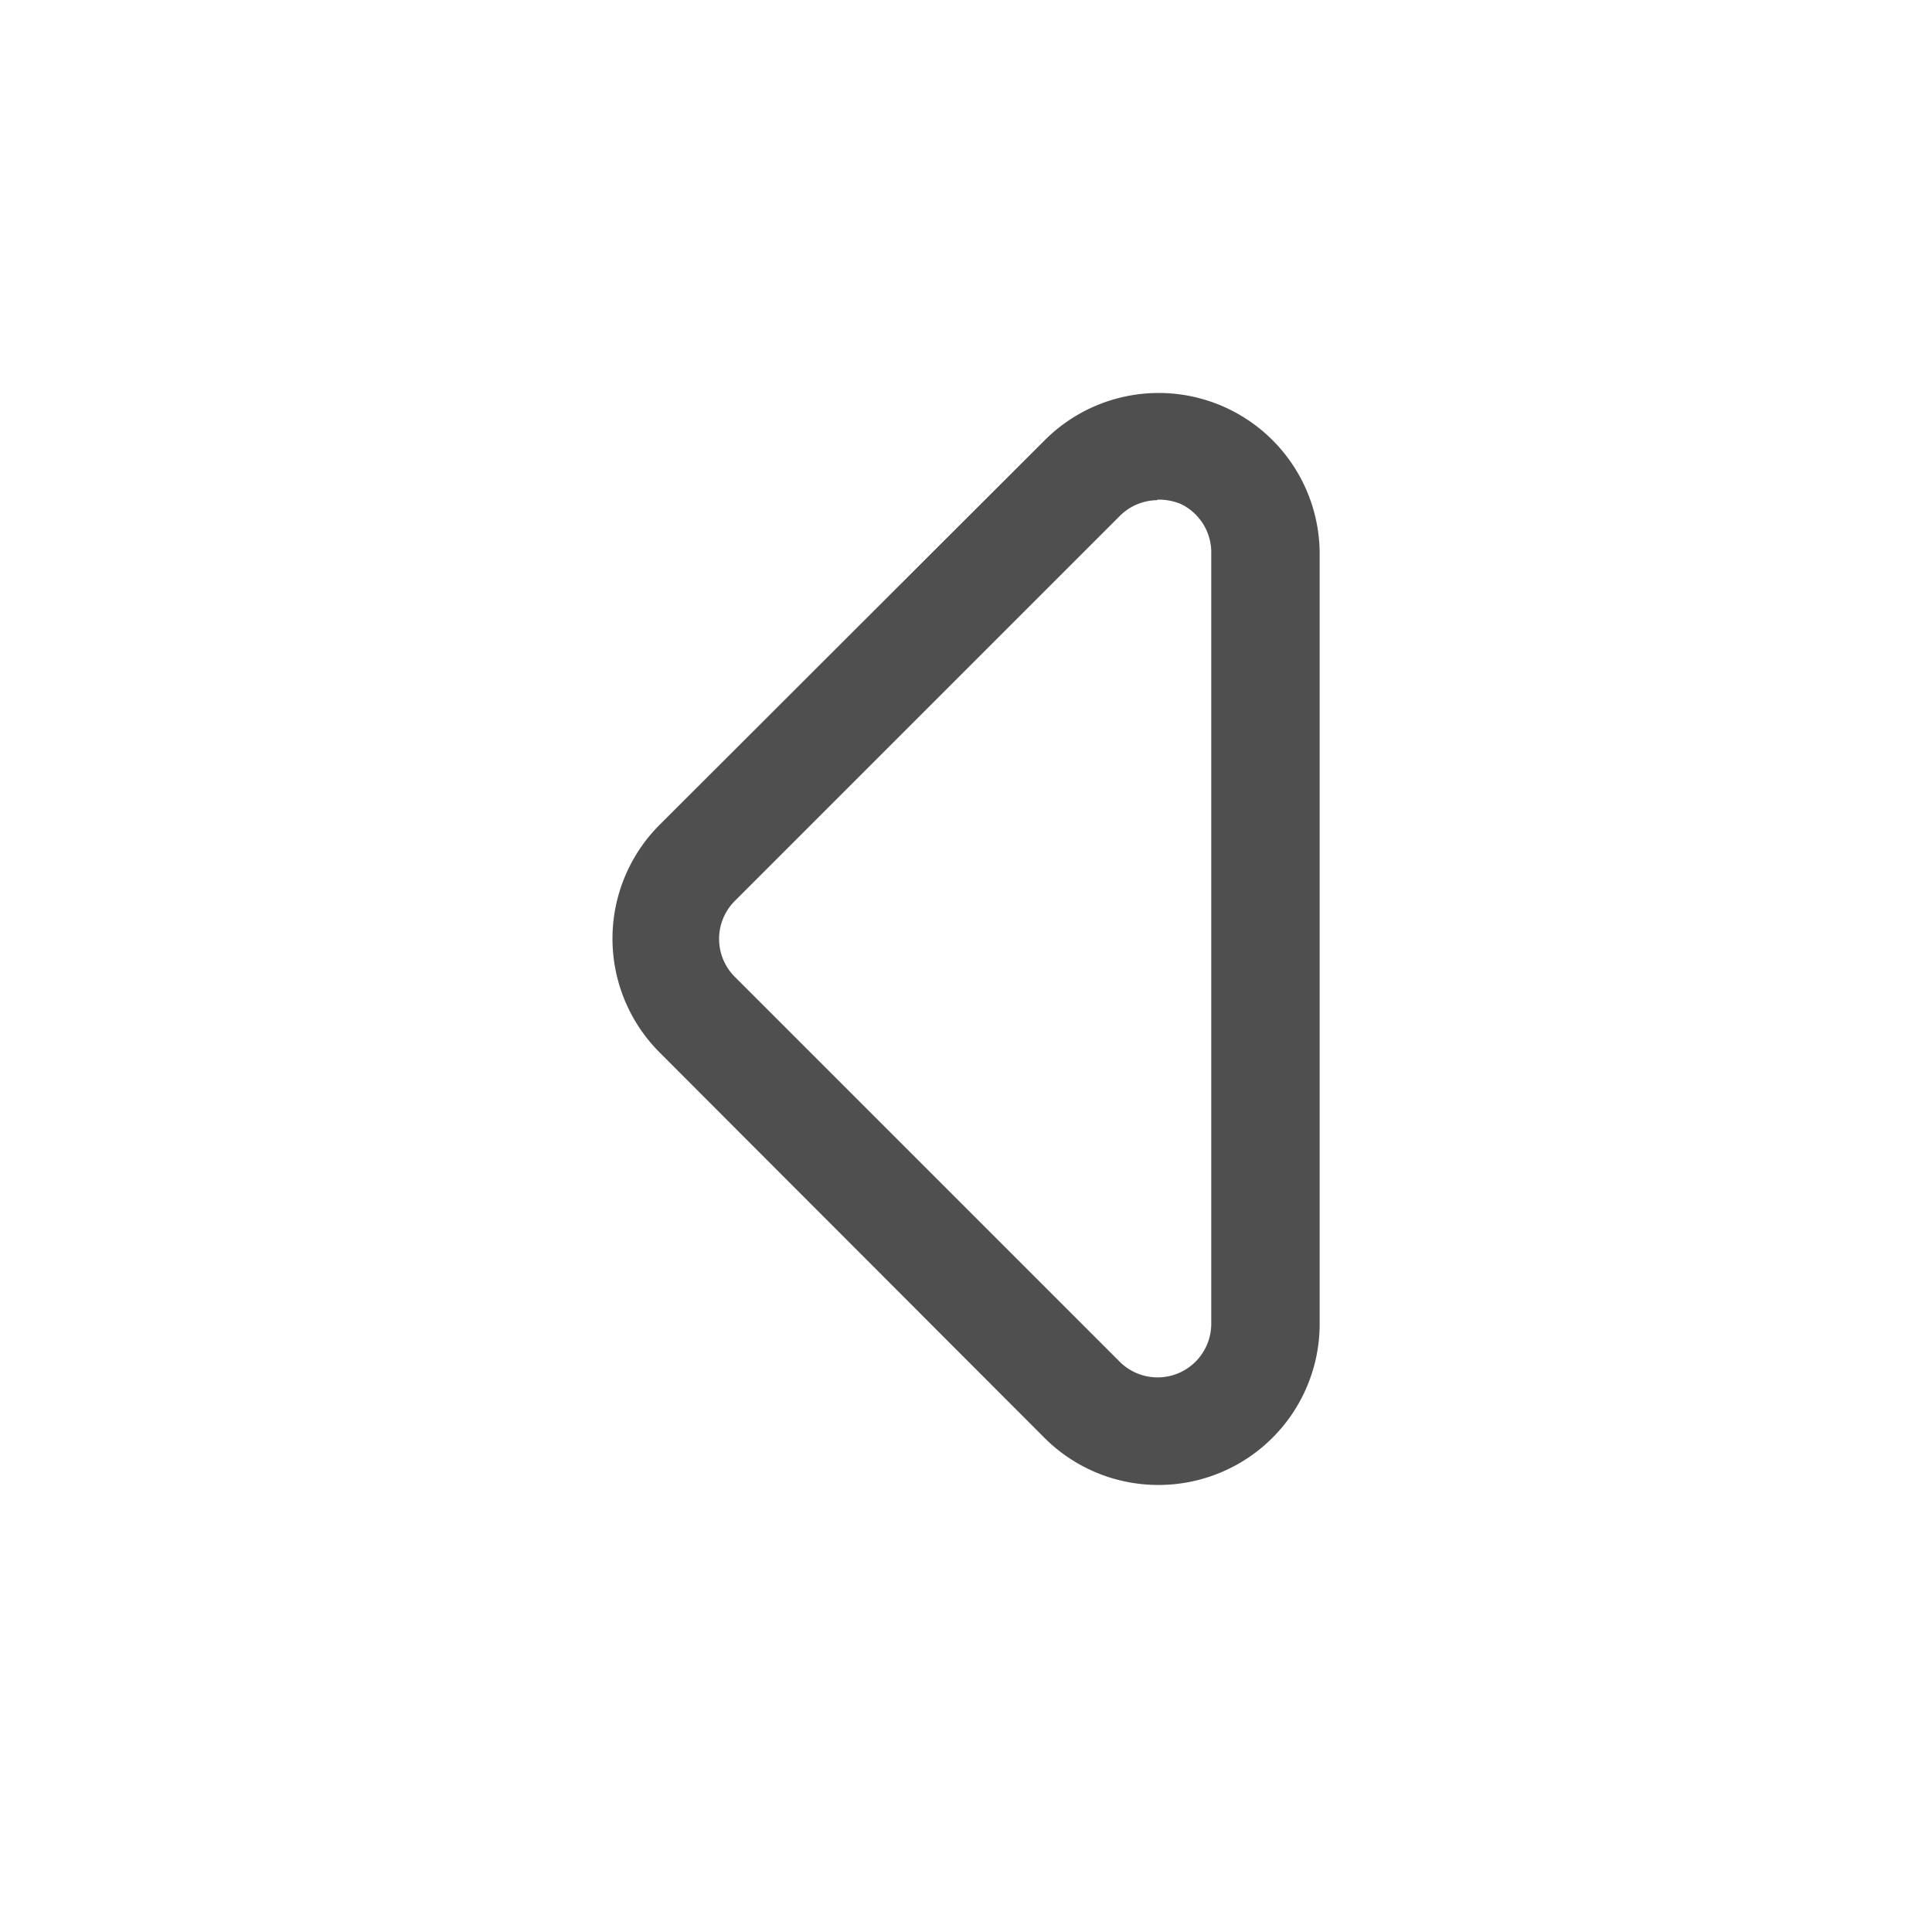<svg id="Layer_2" data-name="Layer 2" xmlns="http://www.w3.org/2000/svg" viewBox="0 0 36 36"><defs><style>.cls-1{fill:#4f4f4f;}</style></defs><title>caretL</title><path class="cls-1" d="M21.56,27.67a3,3,0,0,1-2.11-.89L12.3,19.62a3,3,0,0,1,0-4.26L19.47,8.2a3,3,0,0,1,5.12,2.12V24.66a3,3,0,0,1-1.85,2.78A3,3,0,0,1,21.56,27.67Zm0-18.35a1,1,0,0,0-.69.29l-7.17,7.17a1,1,0,0,0,0,1.43l7.16,7.16a1,1,0,0,0,1.71-.71V10.31A1,1,0,0,0,22,9.39,1.07,1.07,0,0,0,21.57,9.31Z"/></svg>